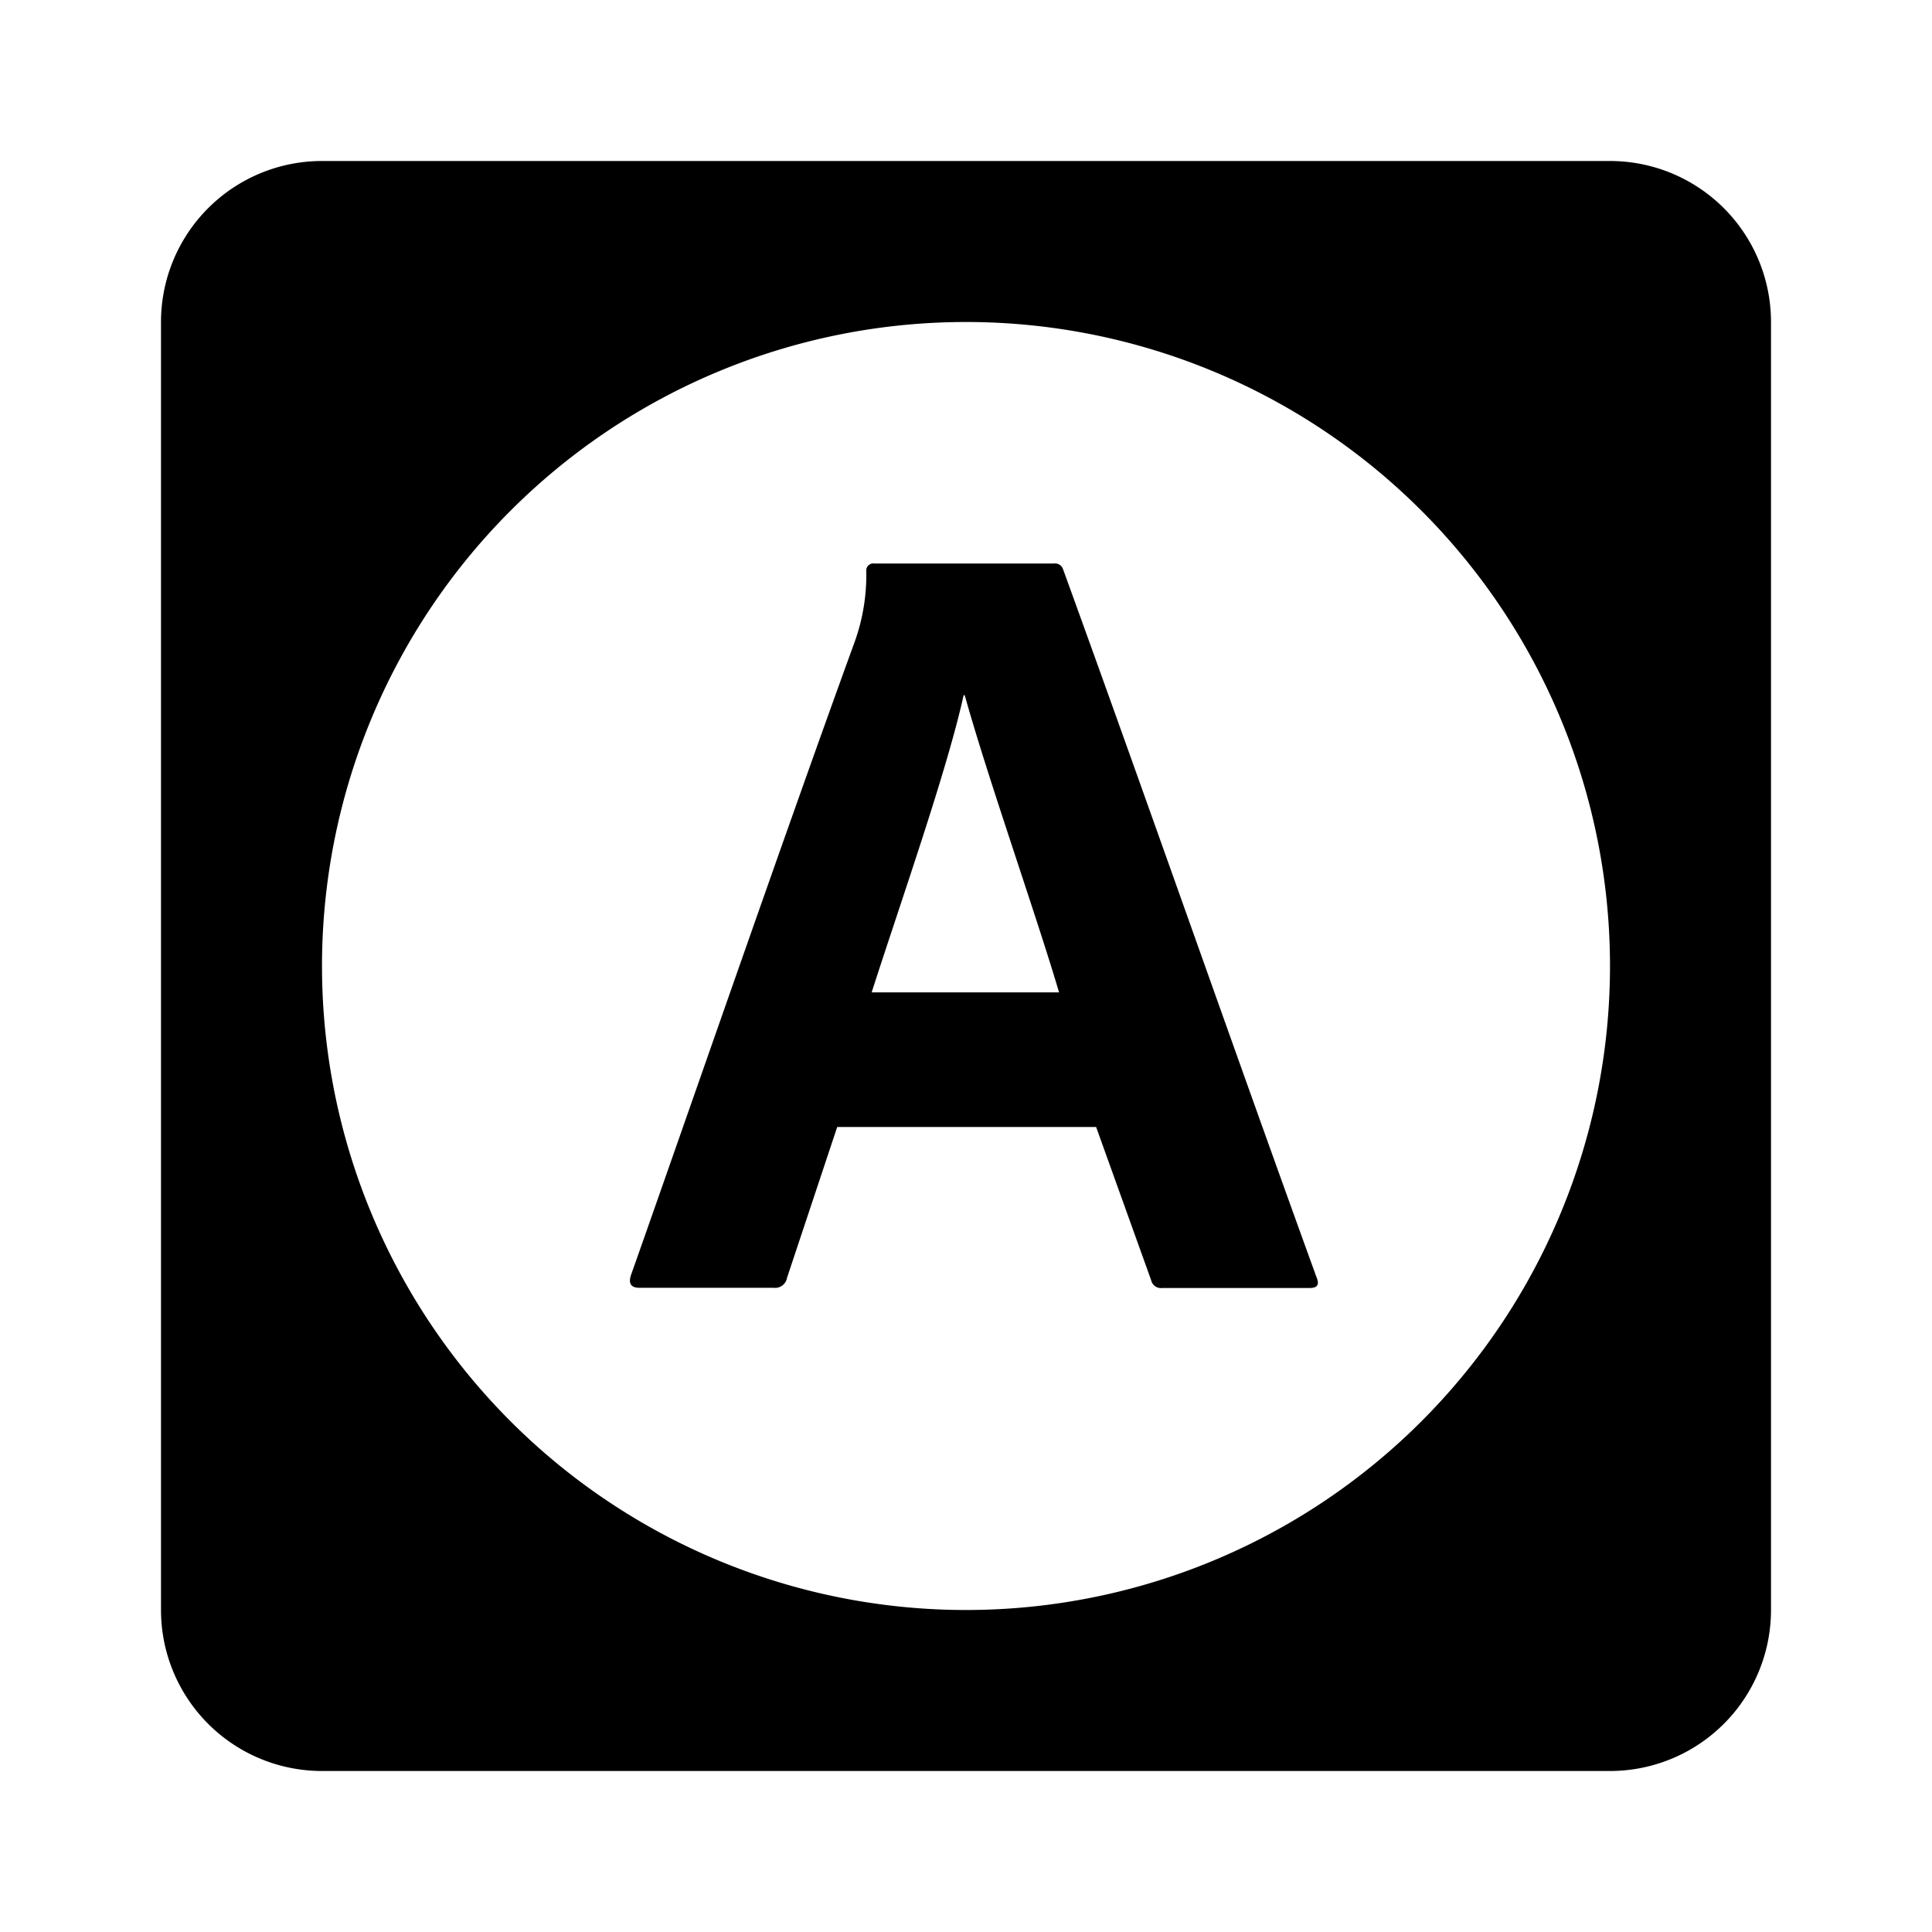 <svg xmlns="http://www.w3.org/2000/svg" height="48" viewBox="0 0 48 48" width="48"><path d="M40 4H8a4 4 0 00-4 4v32a4 4 0 004 4h32a4 4 0 004-4V8a4 4 0 00-4-4zM24 40a16 16 0 1116-16 16 16 0 01-16 16z"/><path d="M32.705 31.723c-2.052-5.658-4.27-12.01-6.295-17.584a.208.208 0 00-.222-.139h-4.465a.175.175 0 00-.2.194 4.937 4.937 0 01-.277 1.72c-1.747 4.8-4.105 11.621-5.575 15.781-.055.194 0 .3.222.3h3.328a.3.3 0 00.333-.25L20.8 28h6.433l1.367 3.806a.249.249 0 00.277.194h3.661c.195 0 .251-.083.167-.277zm-8.764-14.45h.028c.554 2 1.789 5.5 2.343 7.383h-4.656c.721-2.246 1.869-5.497 2.285-7.383z"/></svg>